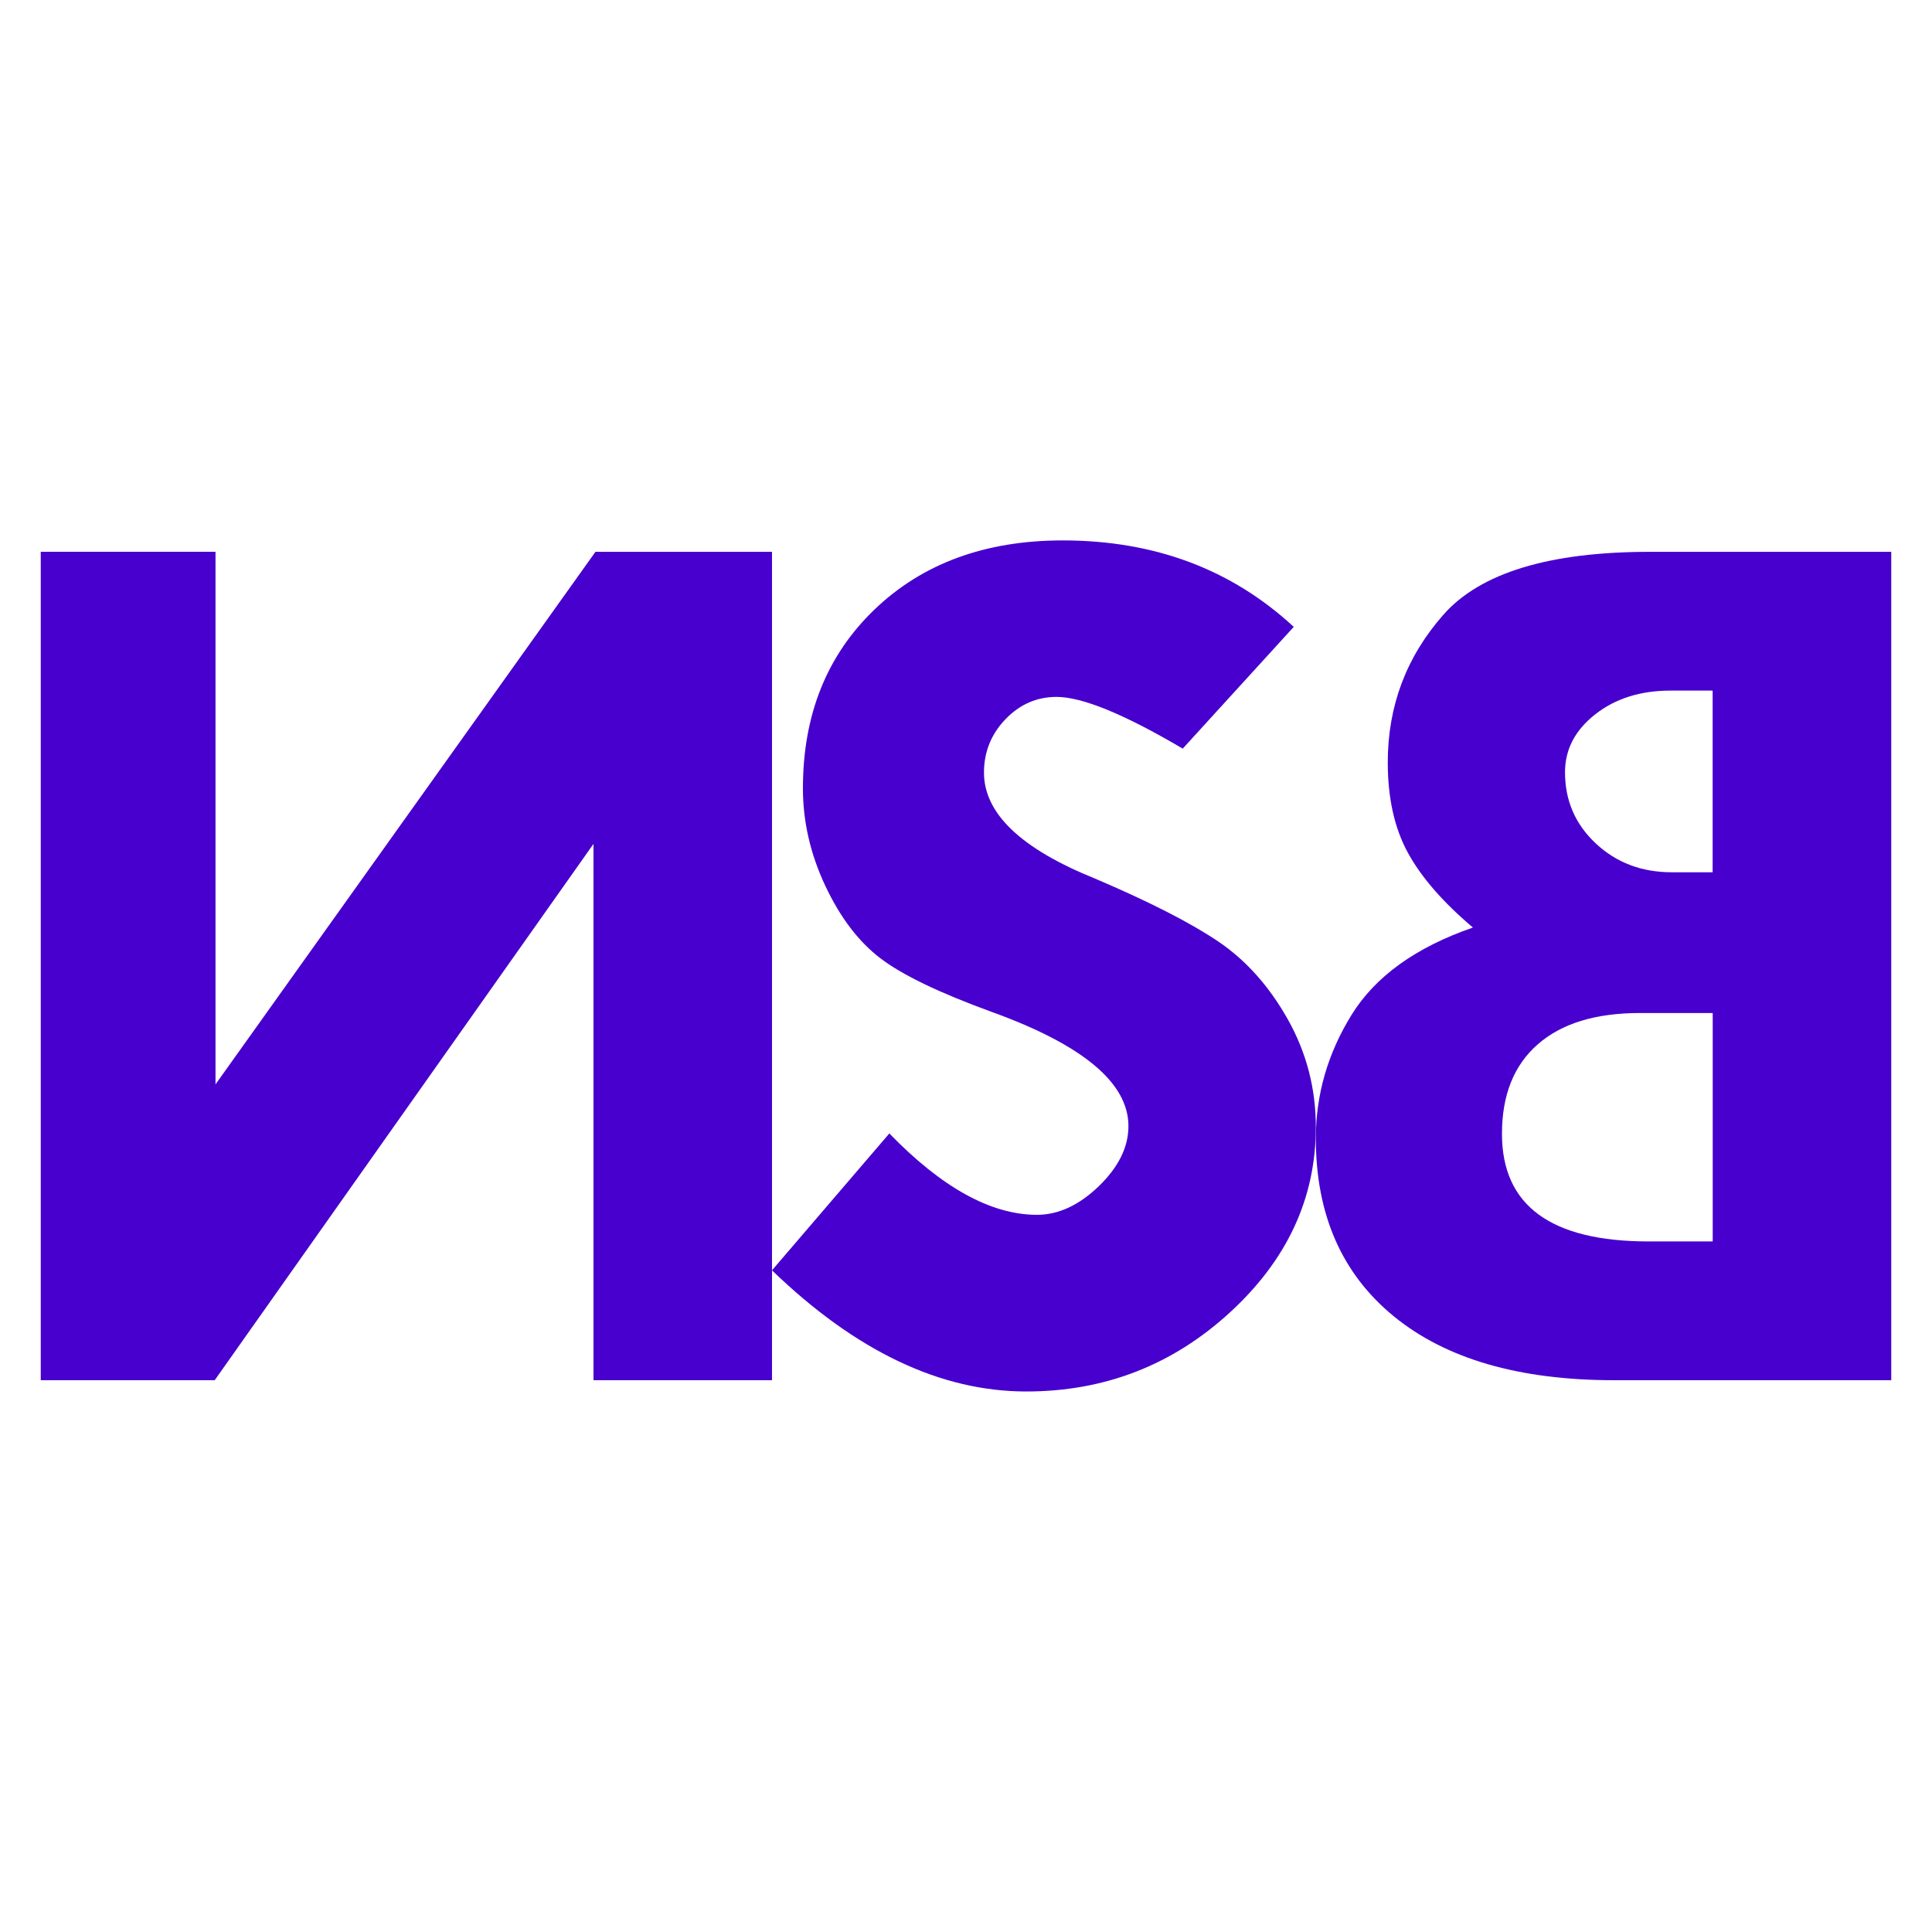 <?xml version="1.0" encoding="utf-8"?>
<!-- Generator: Adobe Illustrator 25.0.0, SVG Export Plug-In . SVG Version: 6.00 Build 0)  -->
<svg version="1.1" id="Capa_1" xmlns="http://www.w3.org/2000/svg" xmlns:xlink="http://www.w3.org/1999/xlink" x="0px" y="0px"
	 viewBox="0 0 566.93 566.93" style="enable-background:new 0 0 566.93 566.93;" xml:space="preserve">
<style type="text/css">
	.st0{fill:#4700CE;}
</style>
<g>
	<path class="st0" d="M63.25,318.18l111.48-156.25h51.81v243.08h-52.39V247.64L63,405.01H11.96V161.92h51.28V318.18z"/>
	<path class="st0" d="M379.64,183.95l-32.58,35.73c-17.16-10.12-29.5-15.18-37.03-15.18c-5.8,0-10.8,2.19-15,6.57
		c-4.2,4.38-6.29,9.6-6.29,15.64c0,11.97,10.86,22.34,32.58,31.1c15.92,6.79,27.96,12.93,36.1,18.42
		c8.15,5.49,14.97,13.11,20.46,22.86c5.49,9.75,8.24,20.3,8.24,31.66c0,20.86-8.42,39-25.27,54.43s-36.75,23.14-59.71,23.14
		c-25.18,0-50.05-11.85-74.61-35.55l34.44-40.17c15.43,15.92,29.87,23.88,43.32,23.88c6.29,0,12.34-2.81,18.14-8.39
		c5.8-5.62,8.7-11.49,8.7-17.65c0-12.68-13.39-23.85-40.17-33.52c-15.3-5.58-26.17-10.81-32.58-15.69s-11.82-11.97-16.2-21.29
		c-4.38-9.32-6.57-18.85-6.57-28.6c0-21.6,7.04-39.13,21.11-52.58c14.07-13.45,32.46-20.18,55.17-20.18
		C338.79,158.59,361.38,167.05,379.64,183.95z"/>
	<path class="st0" d="M554.96,405.01H473.6c-27.74,0-49.26-6.23-64.55-18.71c-15.27-12.47-22.93-29.88-22.93-52.24
		c0-12.85,3.49-24.92,10.46-36.22c6.97-11.29,18.85-19.86,35.64-25.66c-8.76-7.41-15.12-14.7-19.07-21.92
		c-3.95-7.2-5.92-16.06-5.92-26.54c0-16.52,5.43-30.96,16.28-43.29c10.85-12.33,31.06-18.5,60.65-18.5h70.81V405.01z M490.21,202.65
		c-8.84,0-16.21,2.33-22.11,6.97c-5.91,4.64-8.86,10.31-8.86,16.99c0,8.3,3.01,15.27,9.04,20.9c6.02,5.63,13.45,8.45,22.29,8.45
		h11.99v-53.32H490.21z M481.22,297.26c-13.01,0-23,3.07-29.99,9.2s-10.49,14.87-10.49,26.26c0,21.04,14.36,31.57,43.06,31.57h18.78
		v-67.02H481.22z"/>
</g>
</svg>
